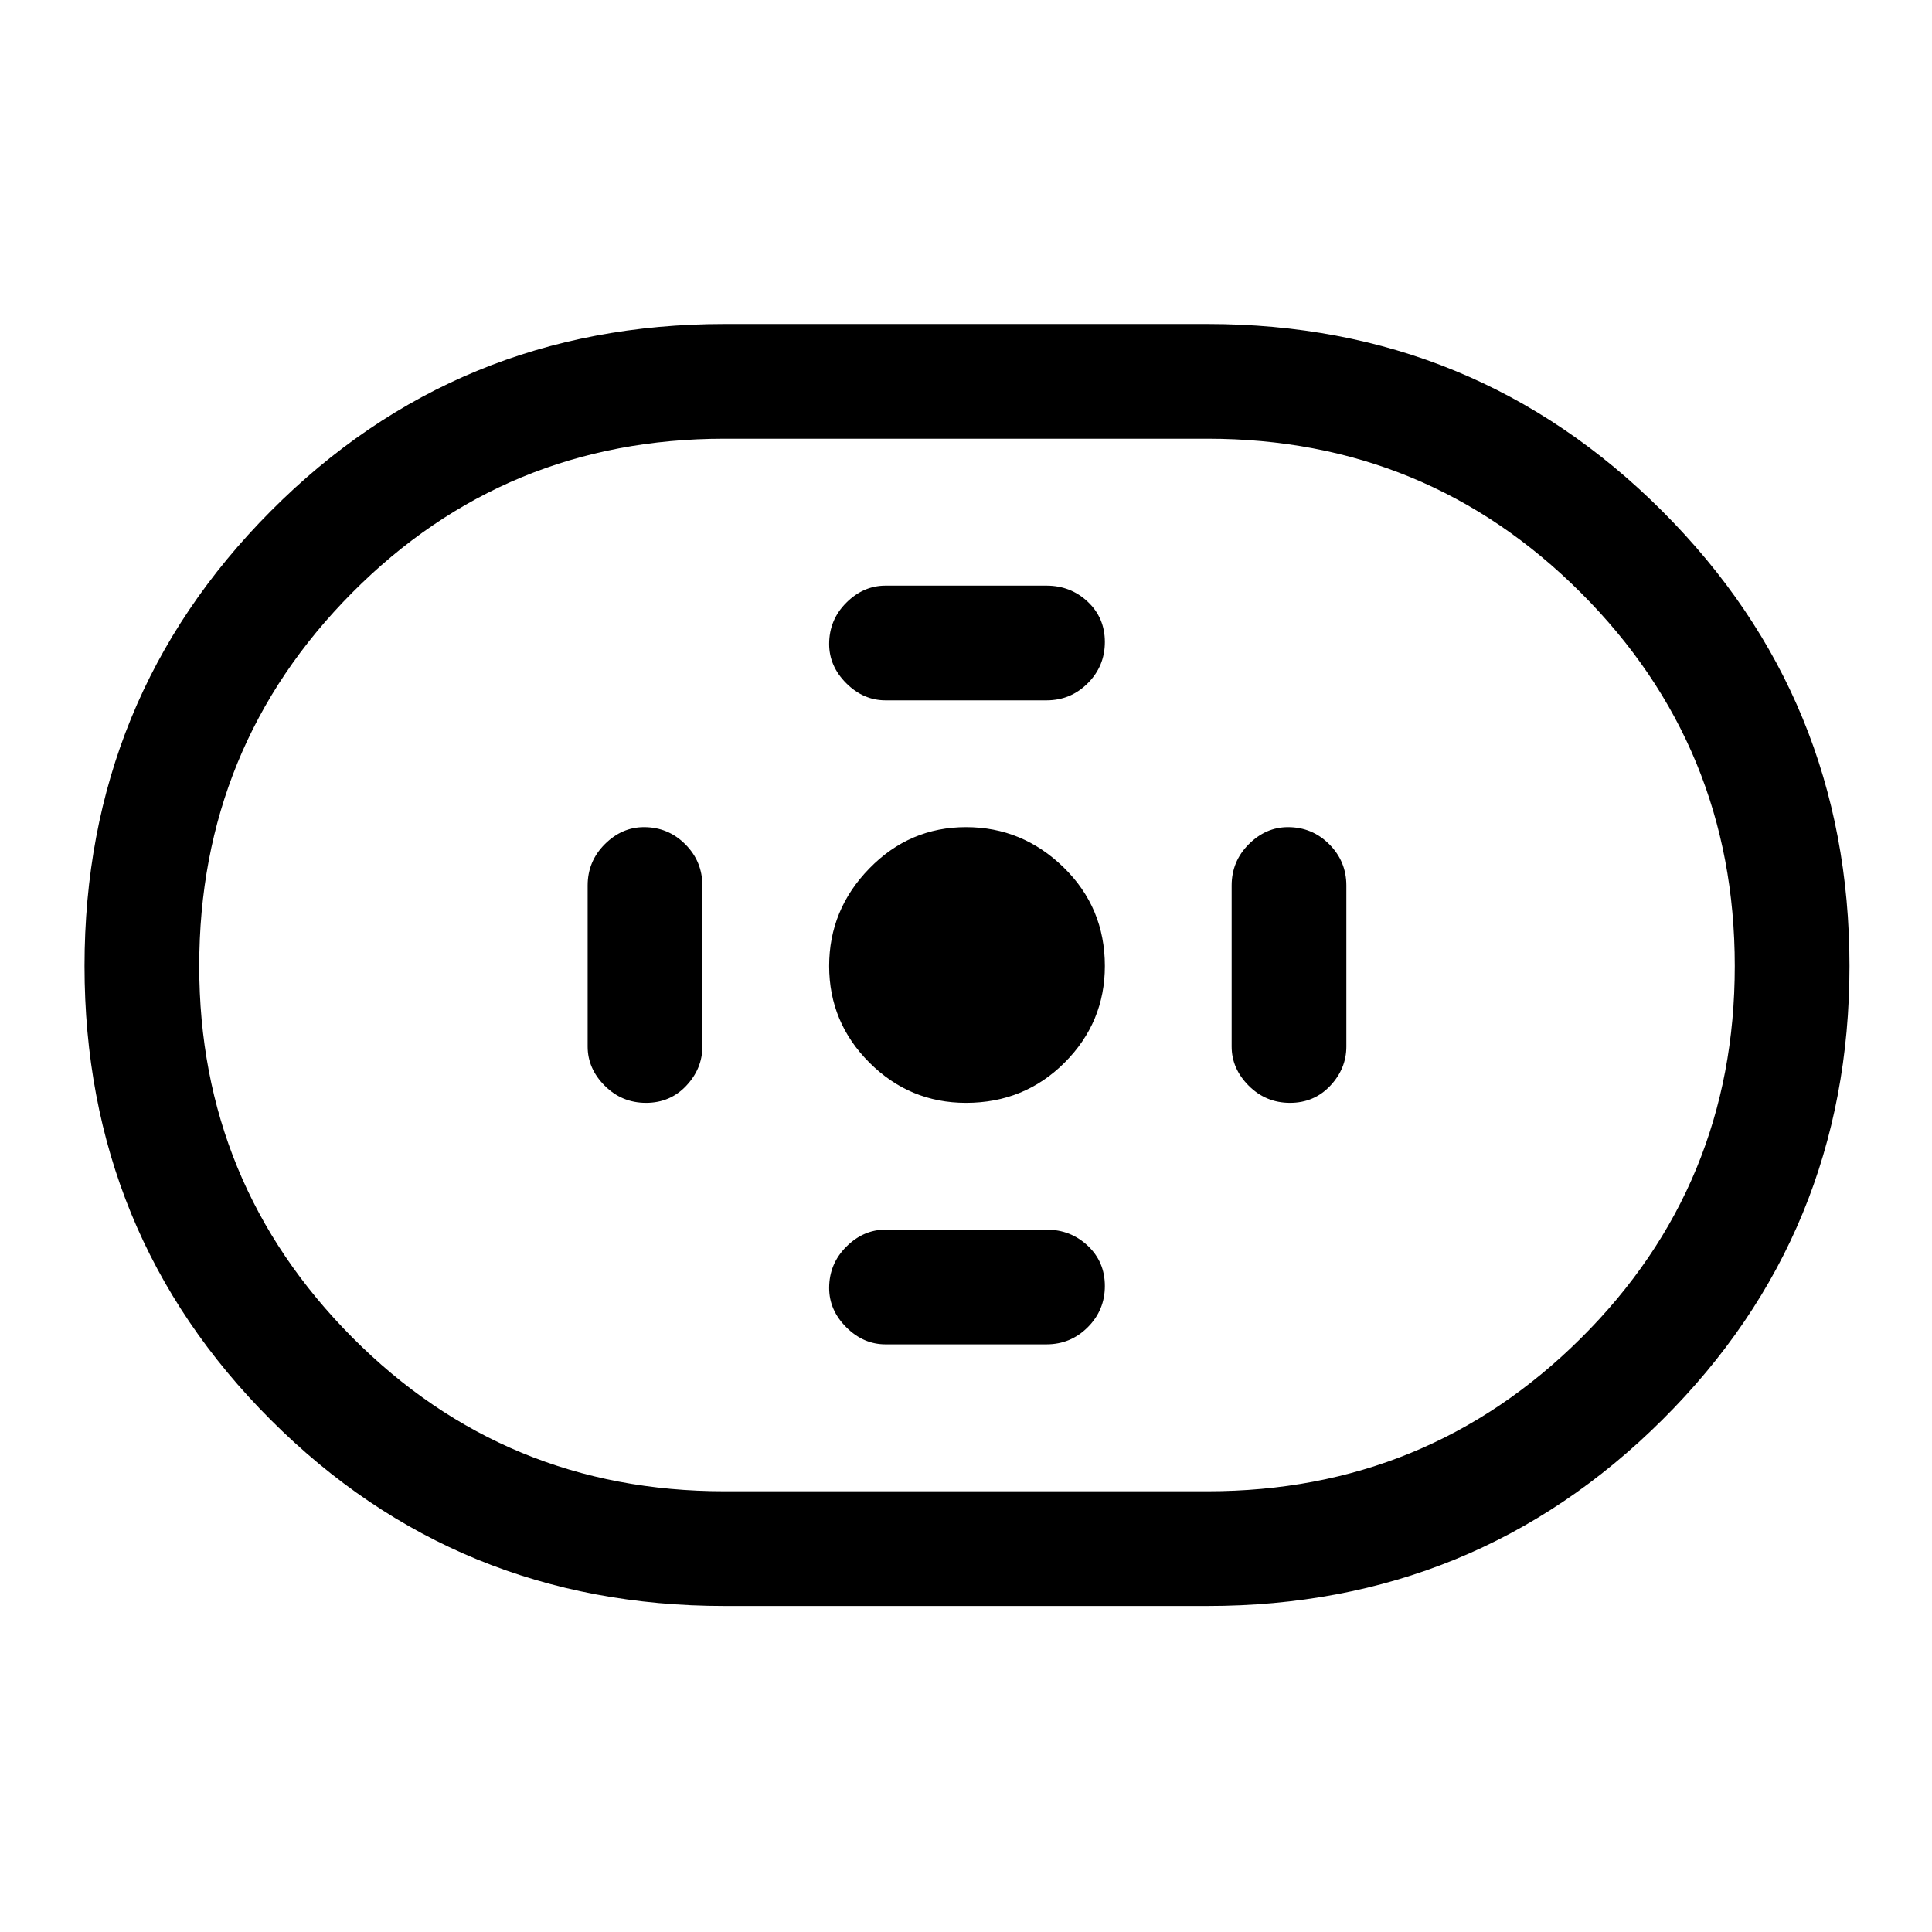 <svg xmlns="http://www.w3.org/2000/svg" height="48" width="48"><path d="M18 39.9q-6.65 0-11.275-4.625T2.1 24q0-6.65 4.625-11.3T18 8.05h12q6.65 0 11.3 4.65T45.95 24q0 6.65-4.65 11.275T30 39.9Zm0-2.85h12q5.45 0 9.275-3.8T43.1 24q0-5.45-3.825-9.275T30 10.9H18q-5.45 0-9.25 3.825T4.95 24q0 5.4 3.8 9.225 3.8 3.825 9.25 3.825Zm6-9.65q1.45 0 2.45-1 1-1 1-2.4 0-1.45-1.025-2.45-1.025-1-2.425-1t-2.4 1.025q-1 1.025-1 2.425t1 2.4q1 1 2.4 1Zm-2-10h4q.6 0 1.025-.425.425-.425.425-1.025 0-.6-.425-1T26 14.55h-4q-.55 0-.975.425Q20.6 15.4 20.6 16q0 .55.425.975.425.425.975.425Zm0 16h4q.6 0 1.025-.425.425-.425.425-1.025 0-.6-.425-1T26 30.55h-4q-.55 0-.975.425Q20.6 31.4 20.6 32q0 .55.425.975.425.425.975.425Zm10.05-6q.6 0 1-.425t.4-.975v-4q0-.6-.425-1.025Q32.6 20.55 32 20.55q-.55 0-.975.425Q30.6 21.4 30.6 22v4q0 .55.425.975.425.425 1.025.425Zm-16 0q.6 0 1-.425t.4-.975v-4q0-.6-.425-1.025Q16.6 20.55 16 20.55q-.55 0-.975.425Q14.6 21.4 14.6 22v4q0 .55.425.975.425.425 1.025.425ZM24 24Z"/></svg>
